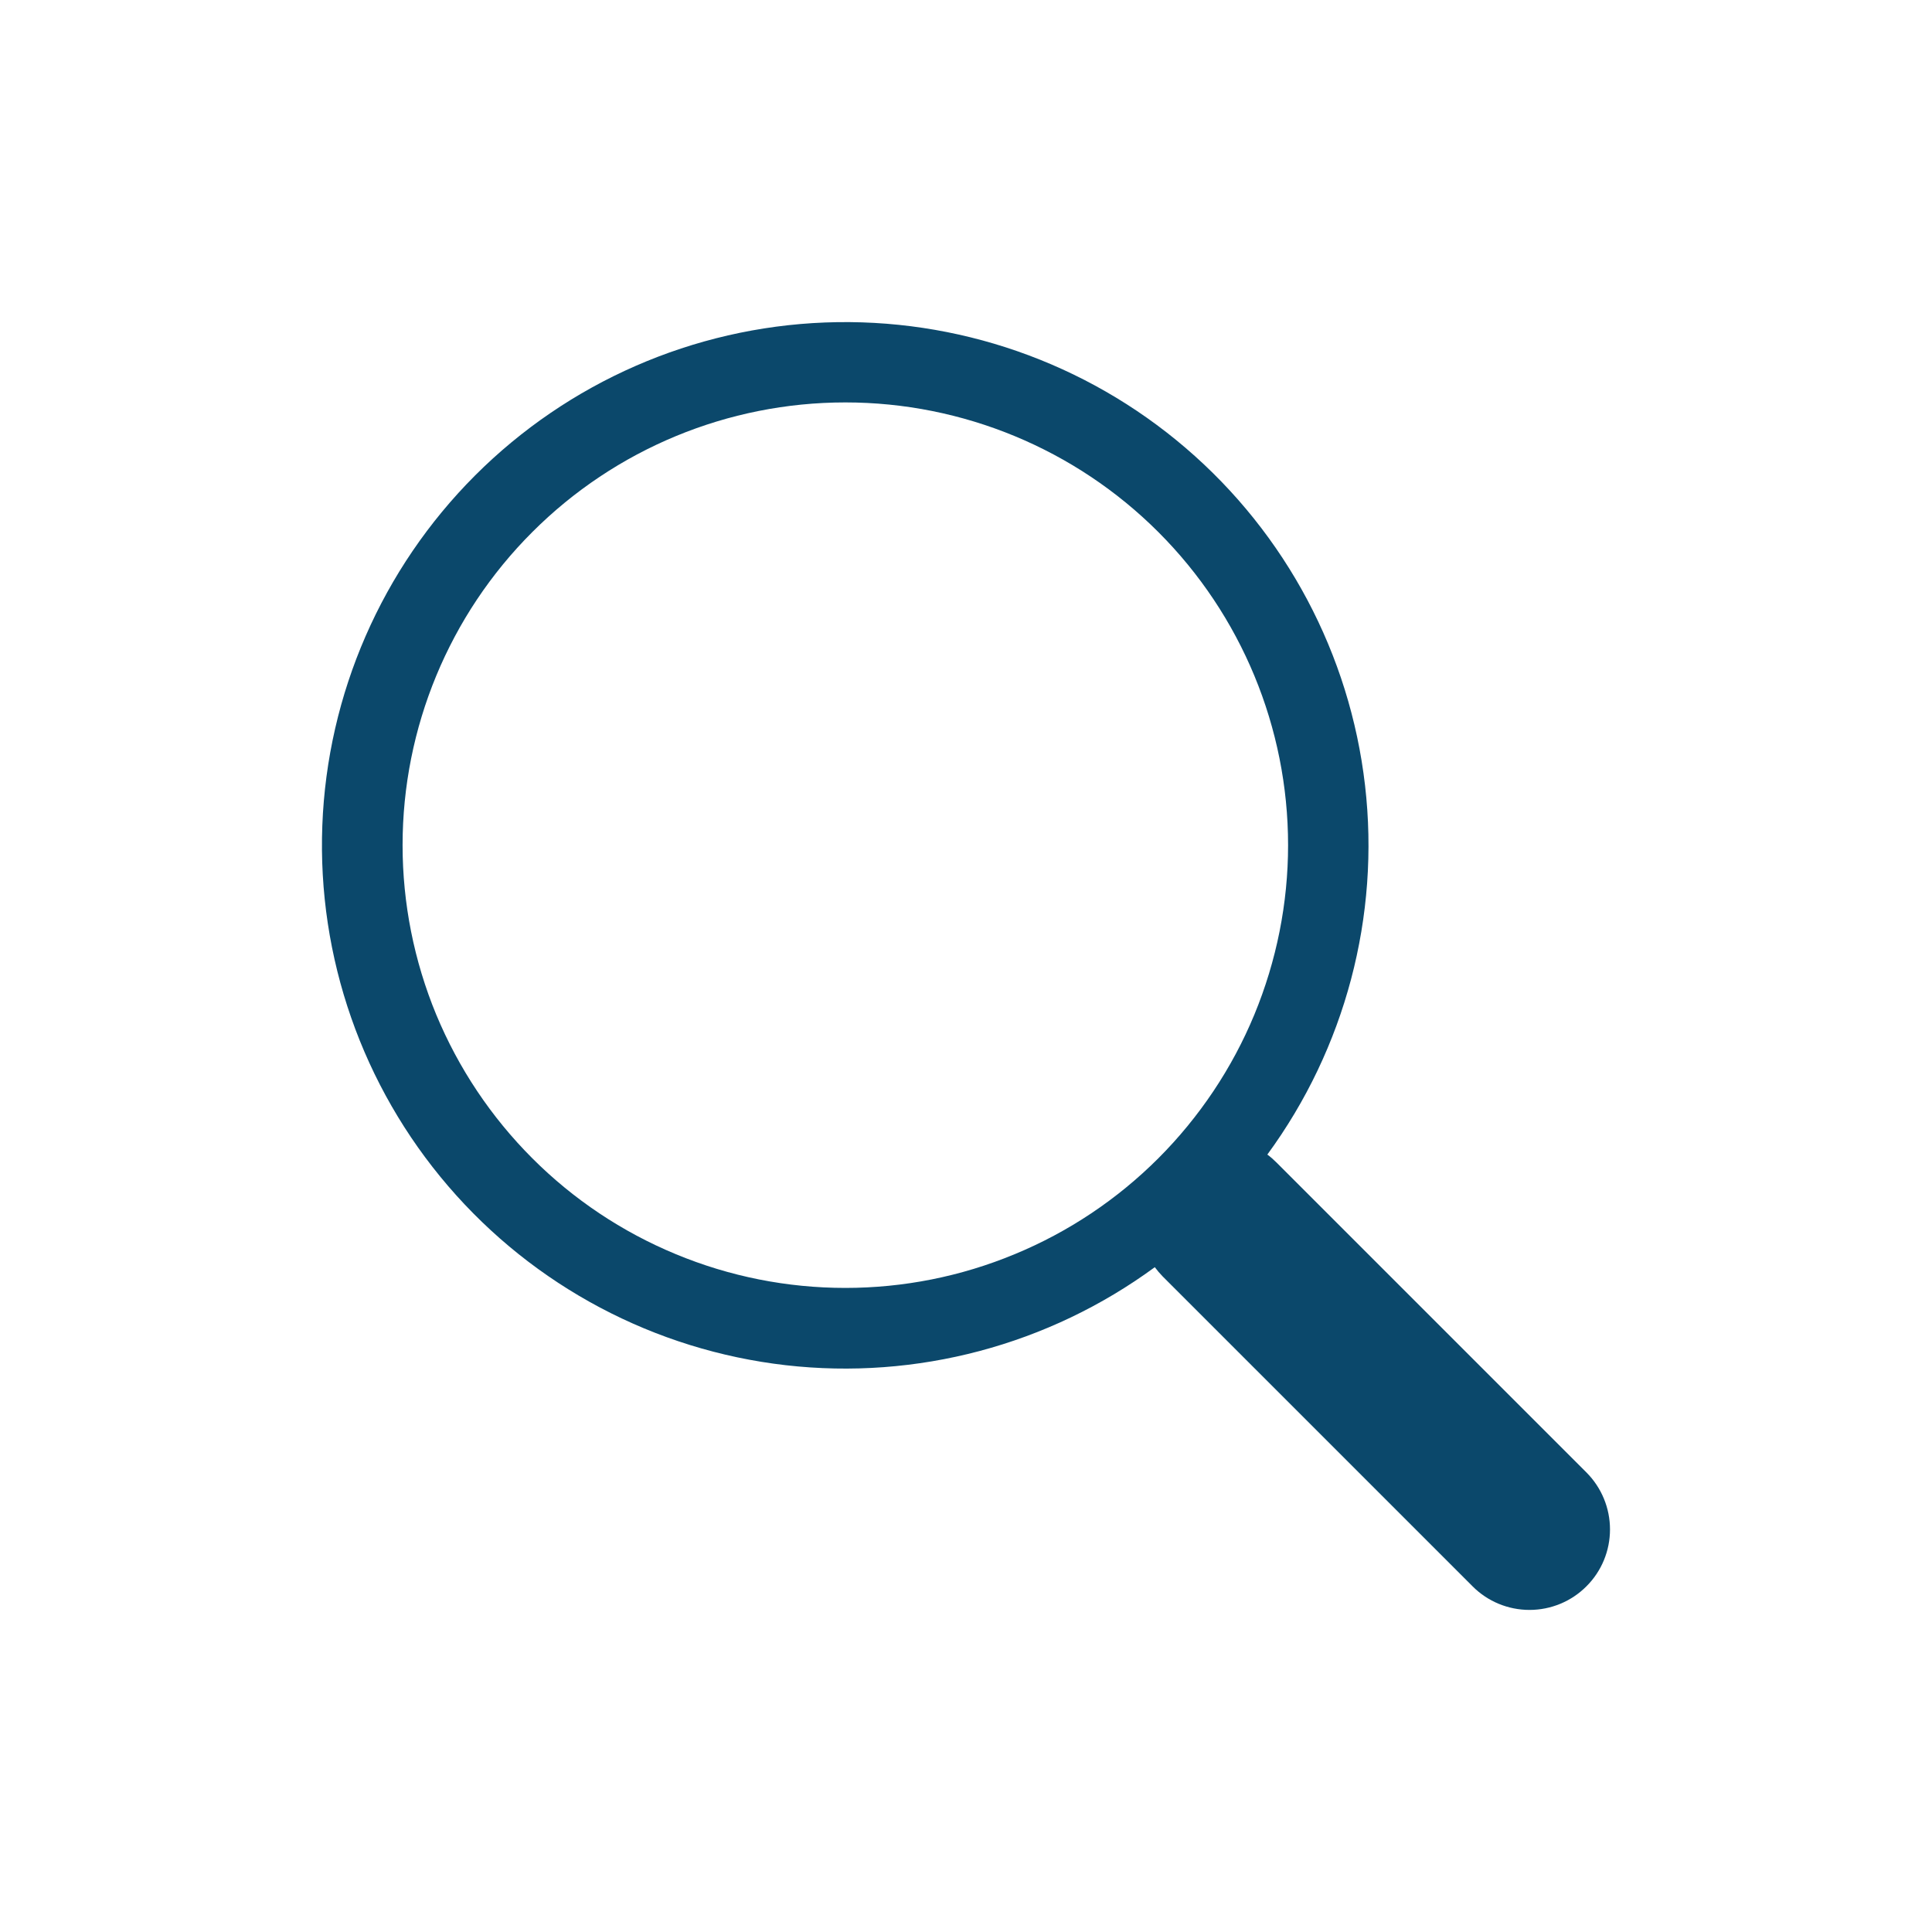 <svg width="24" height="24" viewBox="0 0 24 24" fill="none" xmlns="http://www.w3.org/2000/svg">
<path d="M15.743 14.343C16.711 13.022 17.145 11.383 16.957 9.756C16.769 8.129 15.974 6.632 14.73 5.566C13.487 4.5 11.886 3.943 10.249 4.006C8.613 4.069 7.06 4.748 5.902 5.906C4.744 7.065 4.066 8.618 4.004 10.255C3.942 11.892 4.501 13.492 5.568 14.735C6.635 15.978 8.132 16.772 9.76 16.959C11.387 17.145 13.025 16.71 14.346 15.741H14.345C14.375 15.781 14.407 15.819 14.443 15.856L18.293 19.706C18.48 19.894 18.735 19.999 19 19.999C19.265 19.999 19.52 19.894 19.707 19.706C19.895 19.519 20 19.265 20 18.999C20 18.734 19.895 18.48 19.708 18.292L15.858 14.442C15.822 14.406 15.784 14.372 15.743 14.342V14.343ZM16.001 10.499C16.001 11.221 15.858 11.936 15.582 12.604C15.306 13.271 14.9 13.877 14.39 14.388C13.879 14.899 13.273 15.304 12.605 15.58C11.938 15.857 11.223 15.999 10.501 15.999C9.778 15.999 9.063 15.857 8.396 15.58C7.729 15.304 7.122 14.899 6.612 14.388C6.101 13.877 5.696 13.271 5.419 12.604C5.143 11.936 5.001 11.221 5.001 10.499C5.001 9.04 5.58 7.641 6.612 6.61C7.643 5.578 9.042 4.999 10.501 4.999C11.959 4.999 13.358 5.578 14.39 6.61C15.421 7.641 16.001 9.04 16.001 10.499Z" fill="#0B486B"/>
</svg>
